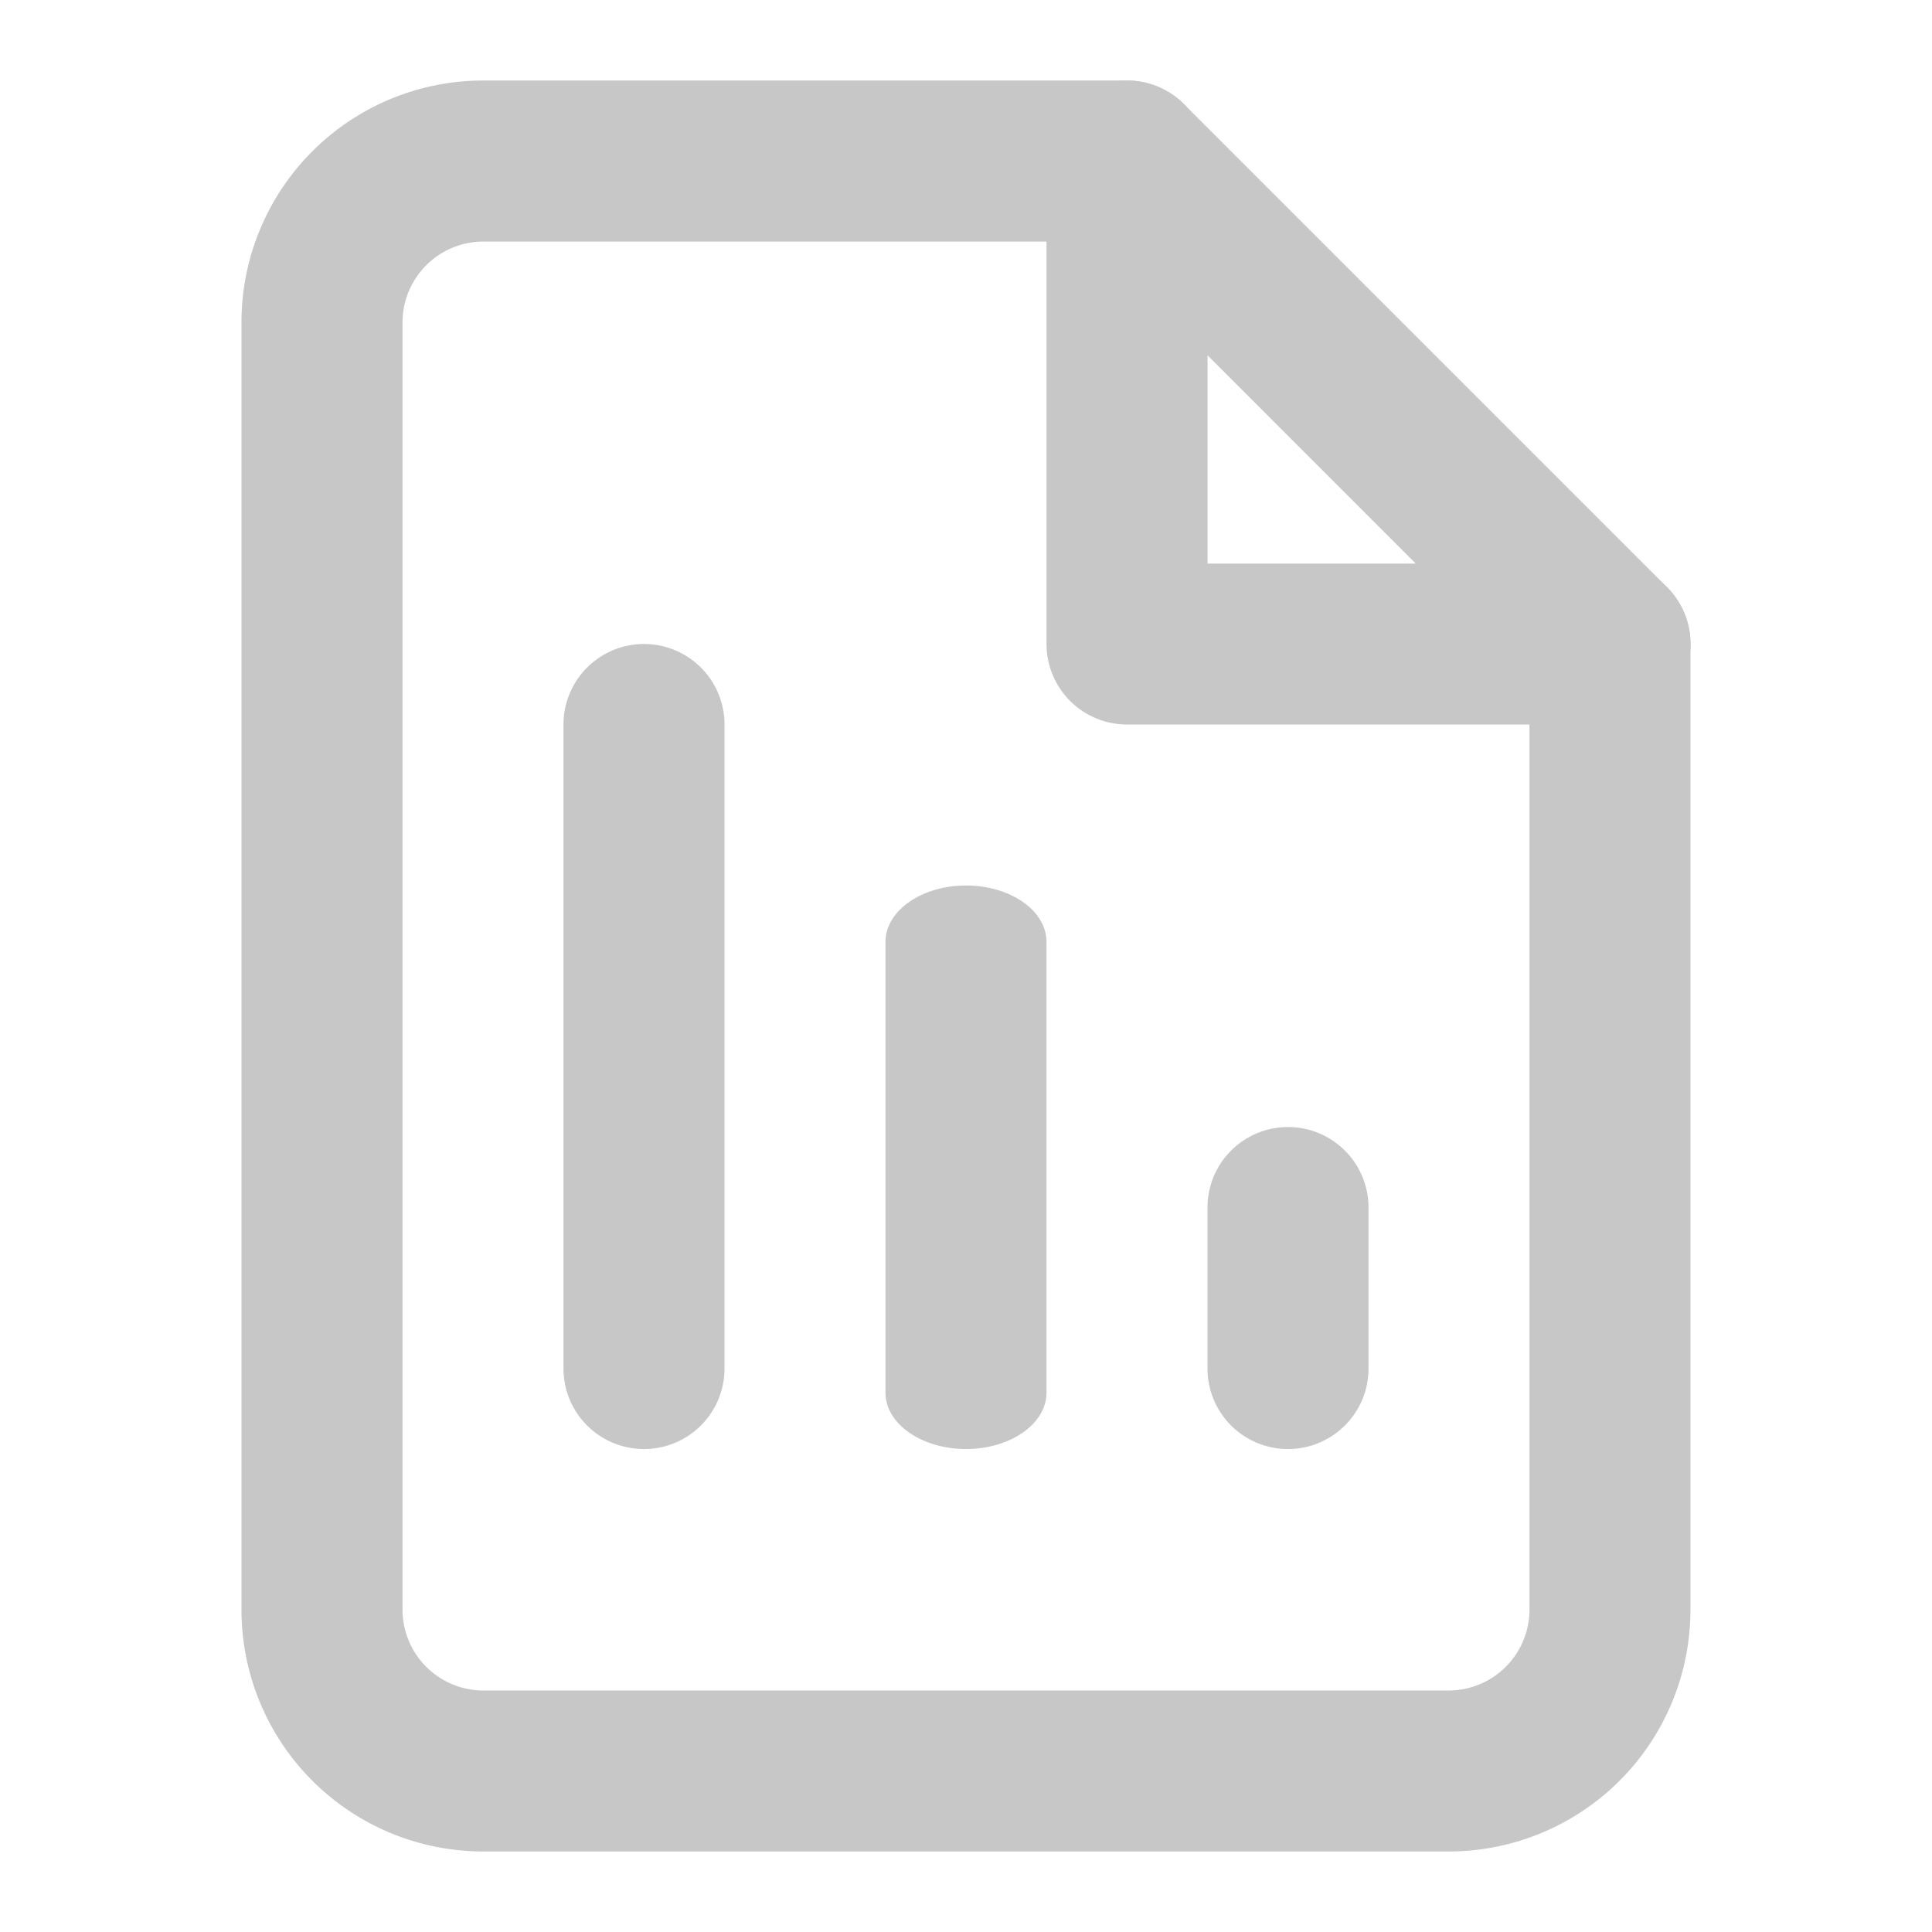 <svg id="file_text" data-name="file text" xmlns="http://www.w3.org/2000/svg" width="26.25" height="26.25" viewBox="0 0 26.25 26.25">
  <path id="Path_139" data-name="Path 139" d="M9.281,2h8.75a1.094,1.094,0,0,1,.773.32l6.563,6.563a1.094,1.094,0,0,1,.32.773V22.781a3.285,3.285,0,0,1-3.281,3.281H9.281A3.285,3.285,0,0,1,6,22.781V5.281A3.285,3.285,0,0,1,9.281,2Zm8.3,2.188h-8.3A1.1,1.1,0,0,0,8.188,5.281v17.5a1.1,1.1,0,0,0,1.094,1.094H22.406A1.1,1.1,0,0,0,23.5,22.781V10.109Z" transform="translate(-2.719 -0.906)" fill="#C7C7C7"/>
  <path id="Path_140" data-name="Path 140" d="M33.656,10.75H27.094A1.094,1.094,0,0,1,26,9.656V3.094a1.094,1.094,0,0,1,2.188,0V8.563h5.469a1.094,1.094,0,0,1,0,2.188Z" transform="translate(-11.781 -0.906)" fill="#C7C7C7"/>
  <path id="Path_141" data-name="Path 141" d="M6.891,0H.766C.343,0,0,.49,0,1.094S.343,2.188.766,2.188H6.891c.423,0,.766-.49.766-1.094S7.313,0,6.891,0Z" transform="translate(12.031 19.688) rotate(-90)" fill="#C7C7C7"/>
  <path id="Path_142" data-name="Path 142" d="M9.844,0H1.094a1.094,1.094,0,0,0,0,2.188h8.75A1.094,1.094,0,0,0,9.844,0Z" transform="translate(7.656 19.688) rotate(-90)" fill="#C7C7C7"/>
  <path id="Path_143" data-name="Path 143" d="M3.281,0H1.094a1.094,1.094,0,0,0,0,2.188H3.281A1.094,1.094,0,0,0,3.281,0Z" transform="translate(16.406 19.688) rotate(-90)" fill="#C7C7C7"/>
  <path id="Path_144" data-name="Path 144" d="M0,0H26.25V26.25H0Z" fill="none"/>
</svg>
